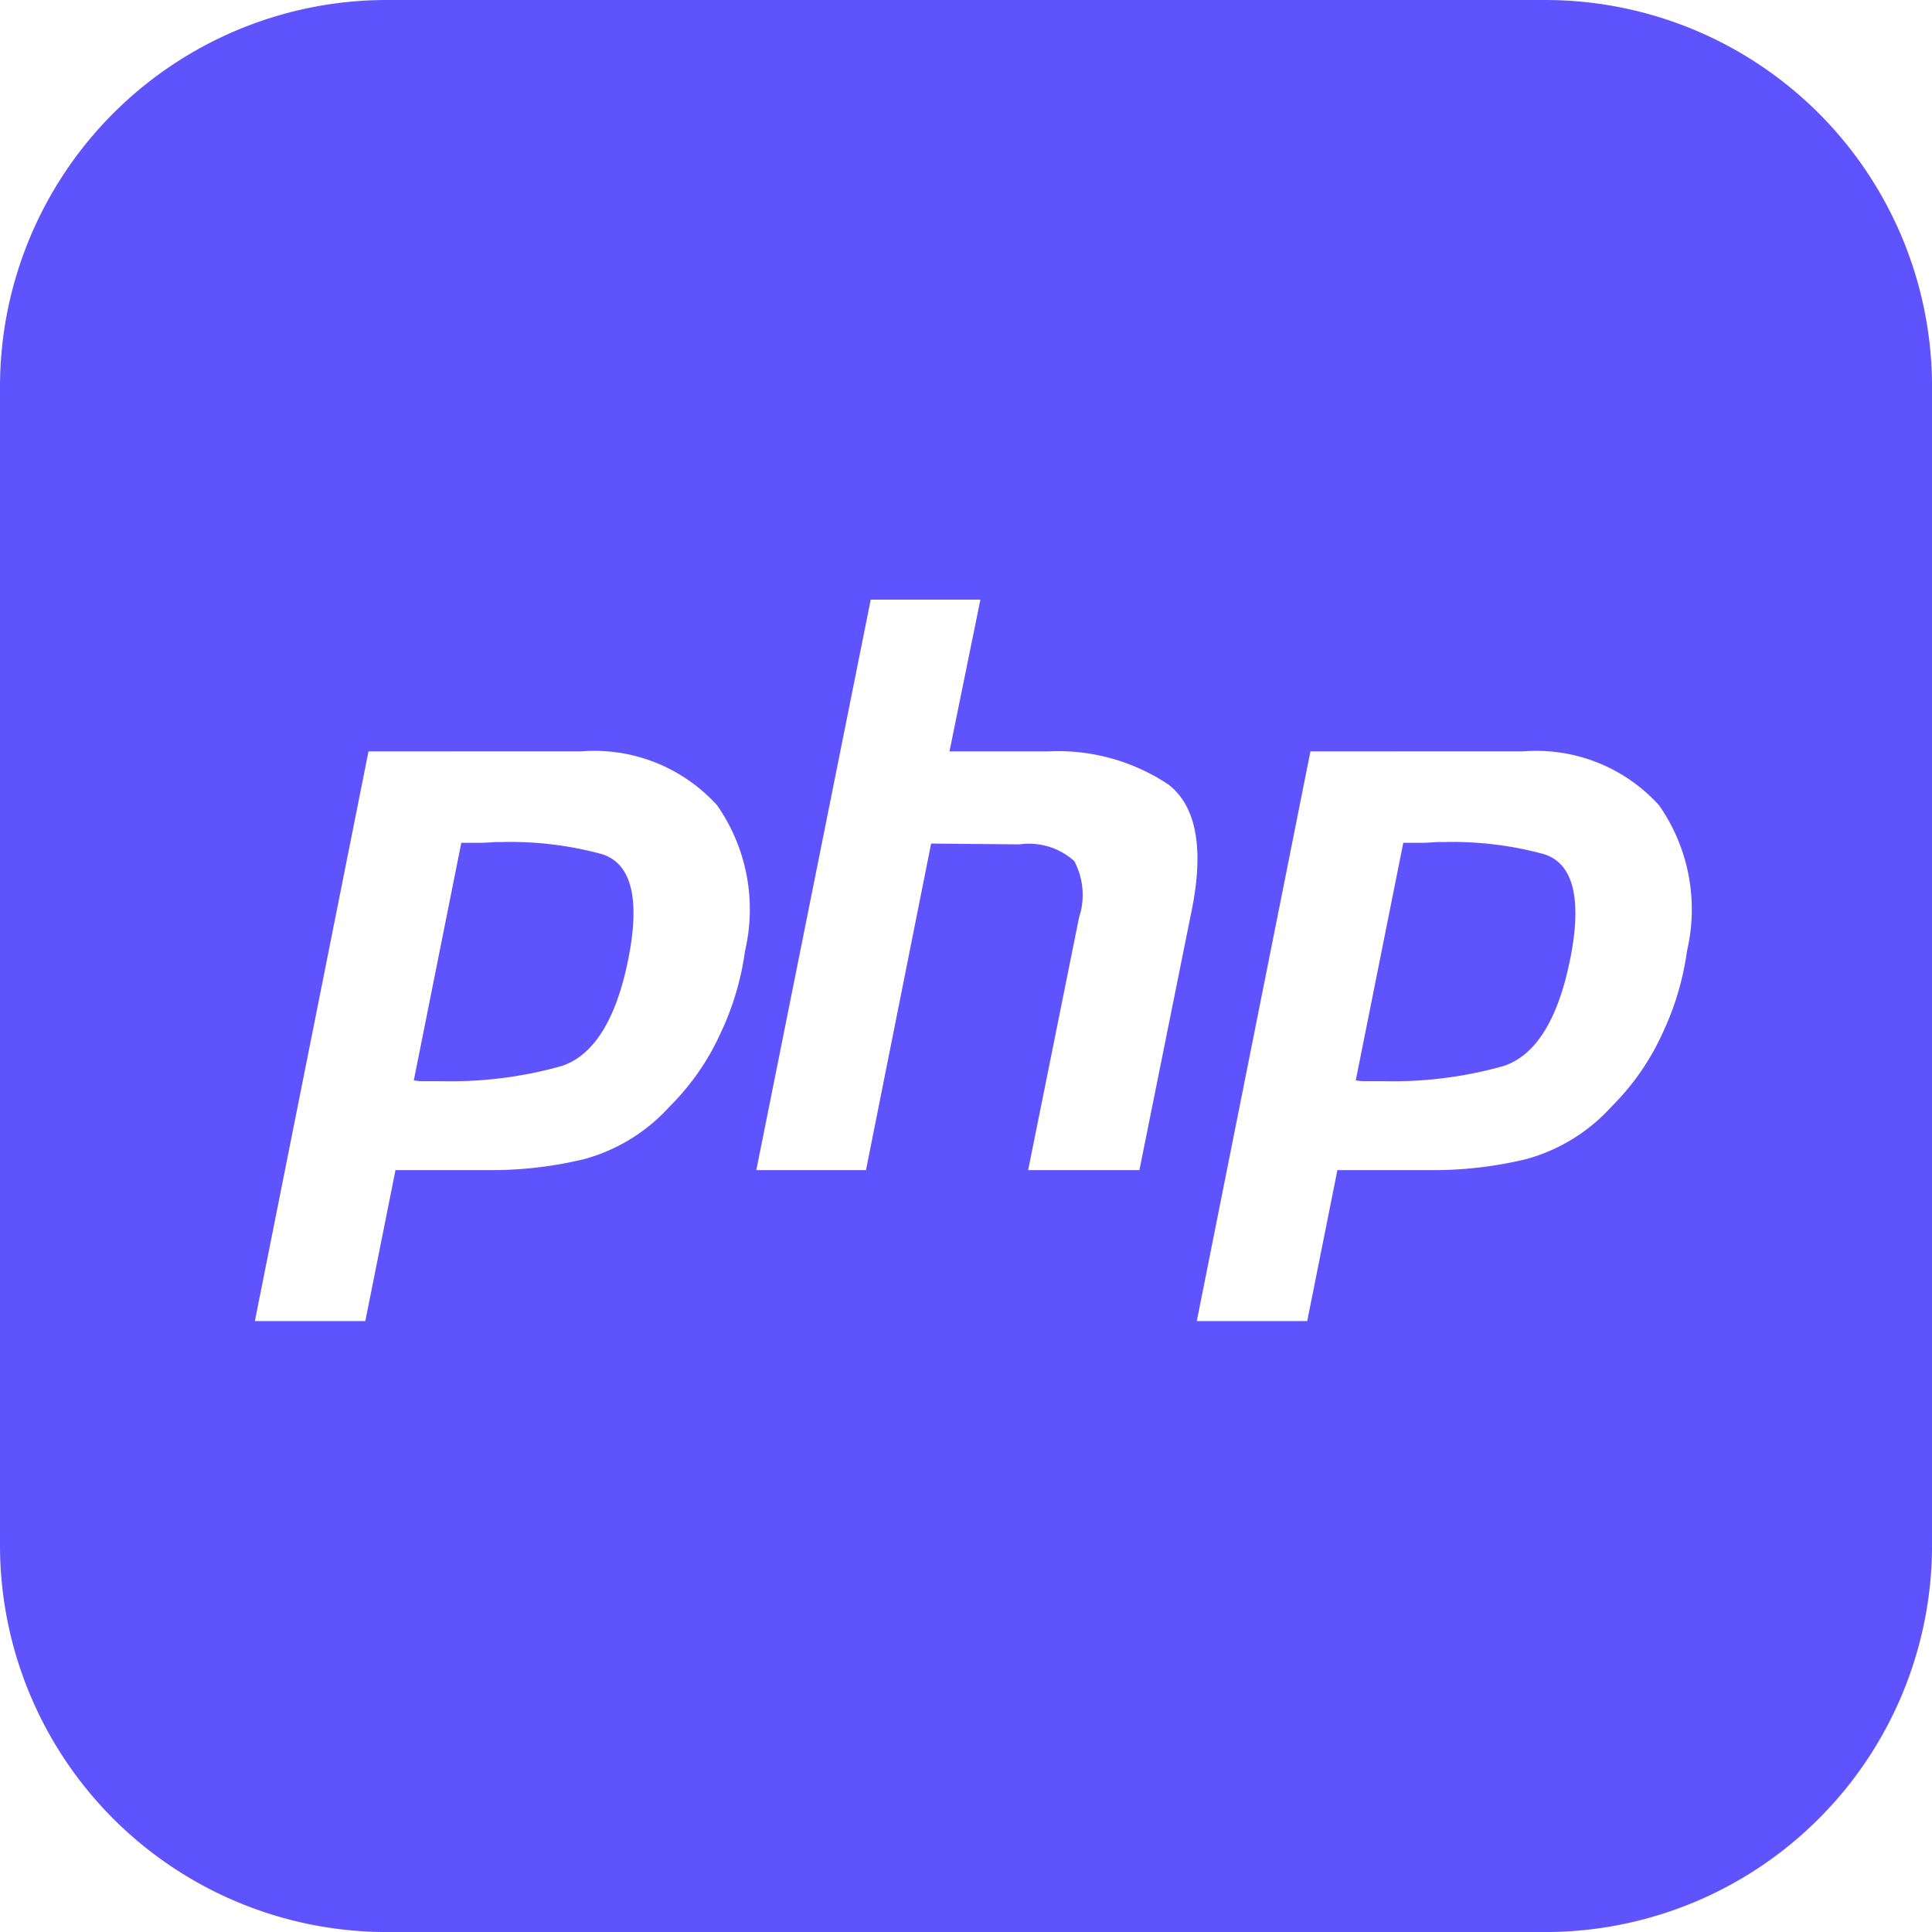 <svg xmlns="http://www.w3.org/2000/svg" width="49.999" height="50" viewBox="0 0 49.999 50">
  <g id="PHP-Light" transform="translate(0 0)">
    <path id="Sottrazione_2" data-name="Sottrazione 2" d="M-3094-1384h-30a10.011,10.011,0,0,1-10-10v-30a10.011,10.011,0,0,1,10-10h30a10.011,10.011,0,0,1,10,10v30A10.011,10.011,0,0,1-3094-1384Zm-6.087-30.554h0l-2.941,14.743h2.858l.781-3.907h2.468a10.183,10.183,0,0,0,2.426-.287,4.613,4.613,0,0,0,2.2-1.357,6.4,6.4,0,0,0,1.317-1.892,7.289,7.289,0,0,0,.637-2.138,4.708,4.708,0,0,0-.72-3.763,4.279,4.279,0,0,0-3.516-1.4Zm-24.377,0h0l-2.94,14.743h2.858l.781-3.907h2.467a10.184,10.184,0,0,0,2.426-.287,4.62,4.62,0,0,0,2.2-1.357,6.388,6.388,0,0,0,1.316-1.892,7.23,7.23,0,0,0,.637-2.138,4.709,4.709,0,0,0-.719-3.763,4.282,4.282,0,0,0-3.516-1.4Zm14.565,2.385h0l2.282.021a1.752,1.752,0,0,1,1.418.432,1.863,1.863,0,0,1,.124,1.46l-1.317,6.538h2.879l1.378-6.847c.286-1.528.078-2.579-.617-3.125a5.142,5.142,0,0,0-3.125-.864h-2.551l.8-3.928h-2.838l-2.961,14.764h2.838l1.686-8.45Zm11.714,6.149h-.482a1.5,1.5,0,0,1-.247-.02l1.23-6.148h.414c.15,0,.3-.007.474-.021h.19a9,9,0,0,1,2.545.309c.736.218.985,1.056.74,2.488-.3,1.706-.9,2.716-1.769,3A10.535,10.535,0,0,1-3098.186-1406.02Zm-24.377,0h-.482a1.509,1.509,0,0,1-.247-.02l1.229-6.148h.416c.147,0,.306-.007.473-.021h.19a8.992,8.992,0,0,1,2.545.309c.737.219.986,1.056.741,2.488-.3,1.706-.9,2.715-1.769,3A10.547,10.547,0,0,1-3122.563-1406.02Z" transform="translate(3134 1434)" fill="#5f53fe"/>
  </g>
</svg>
